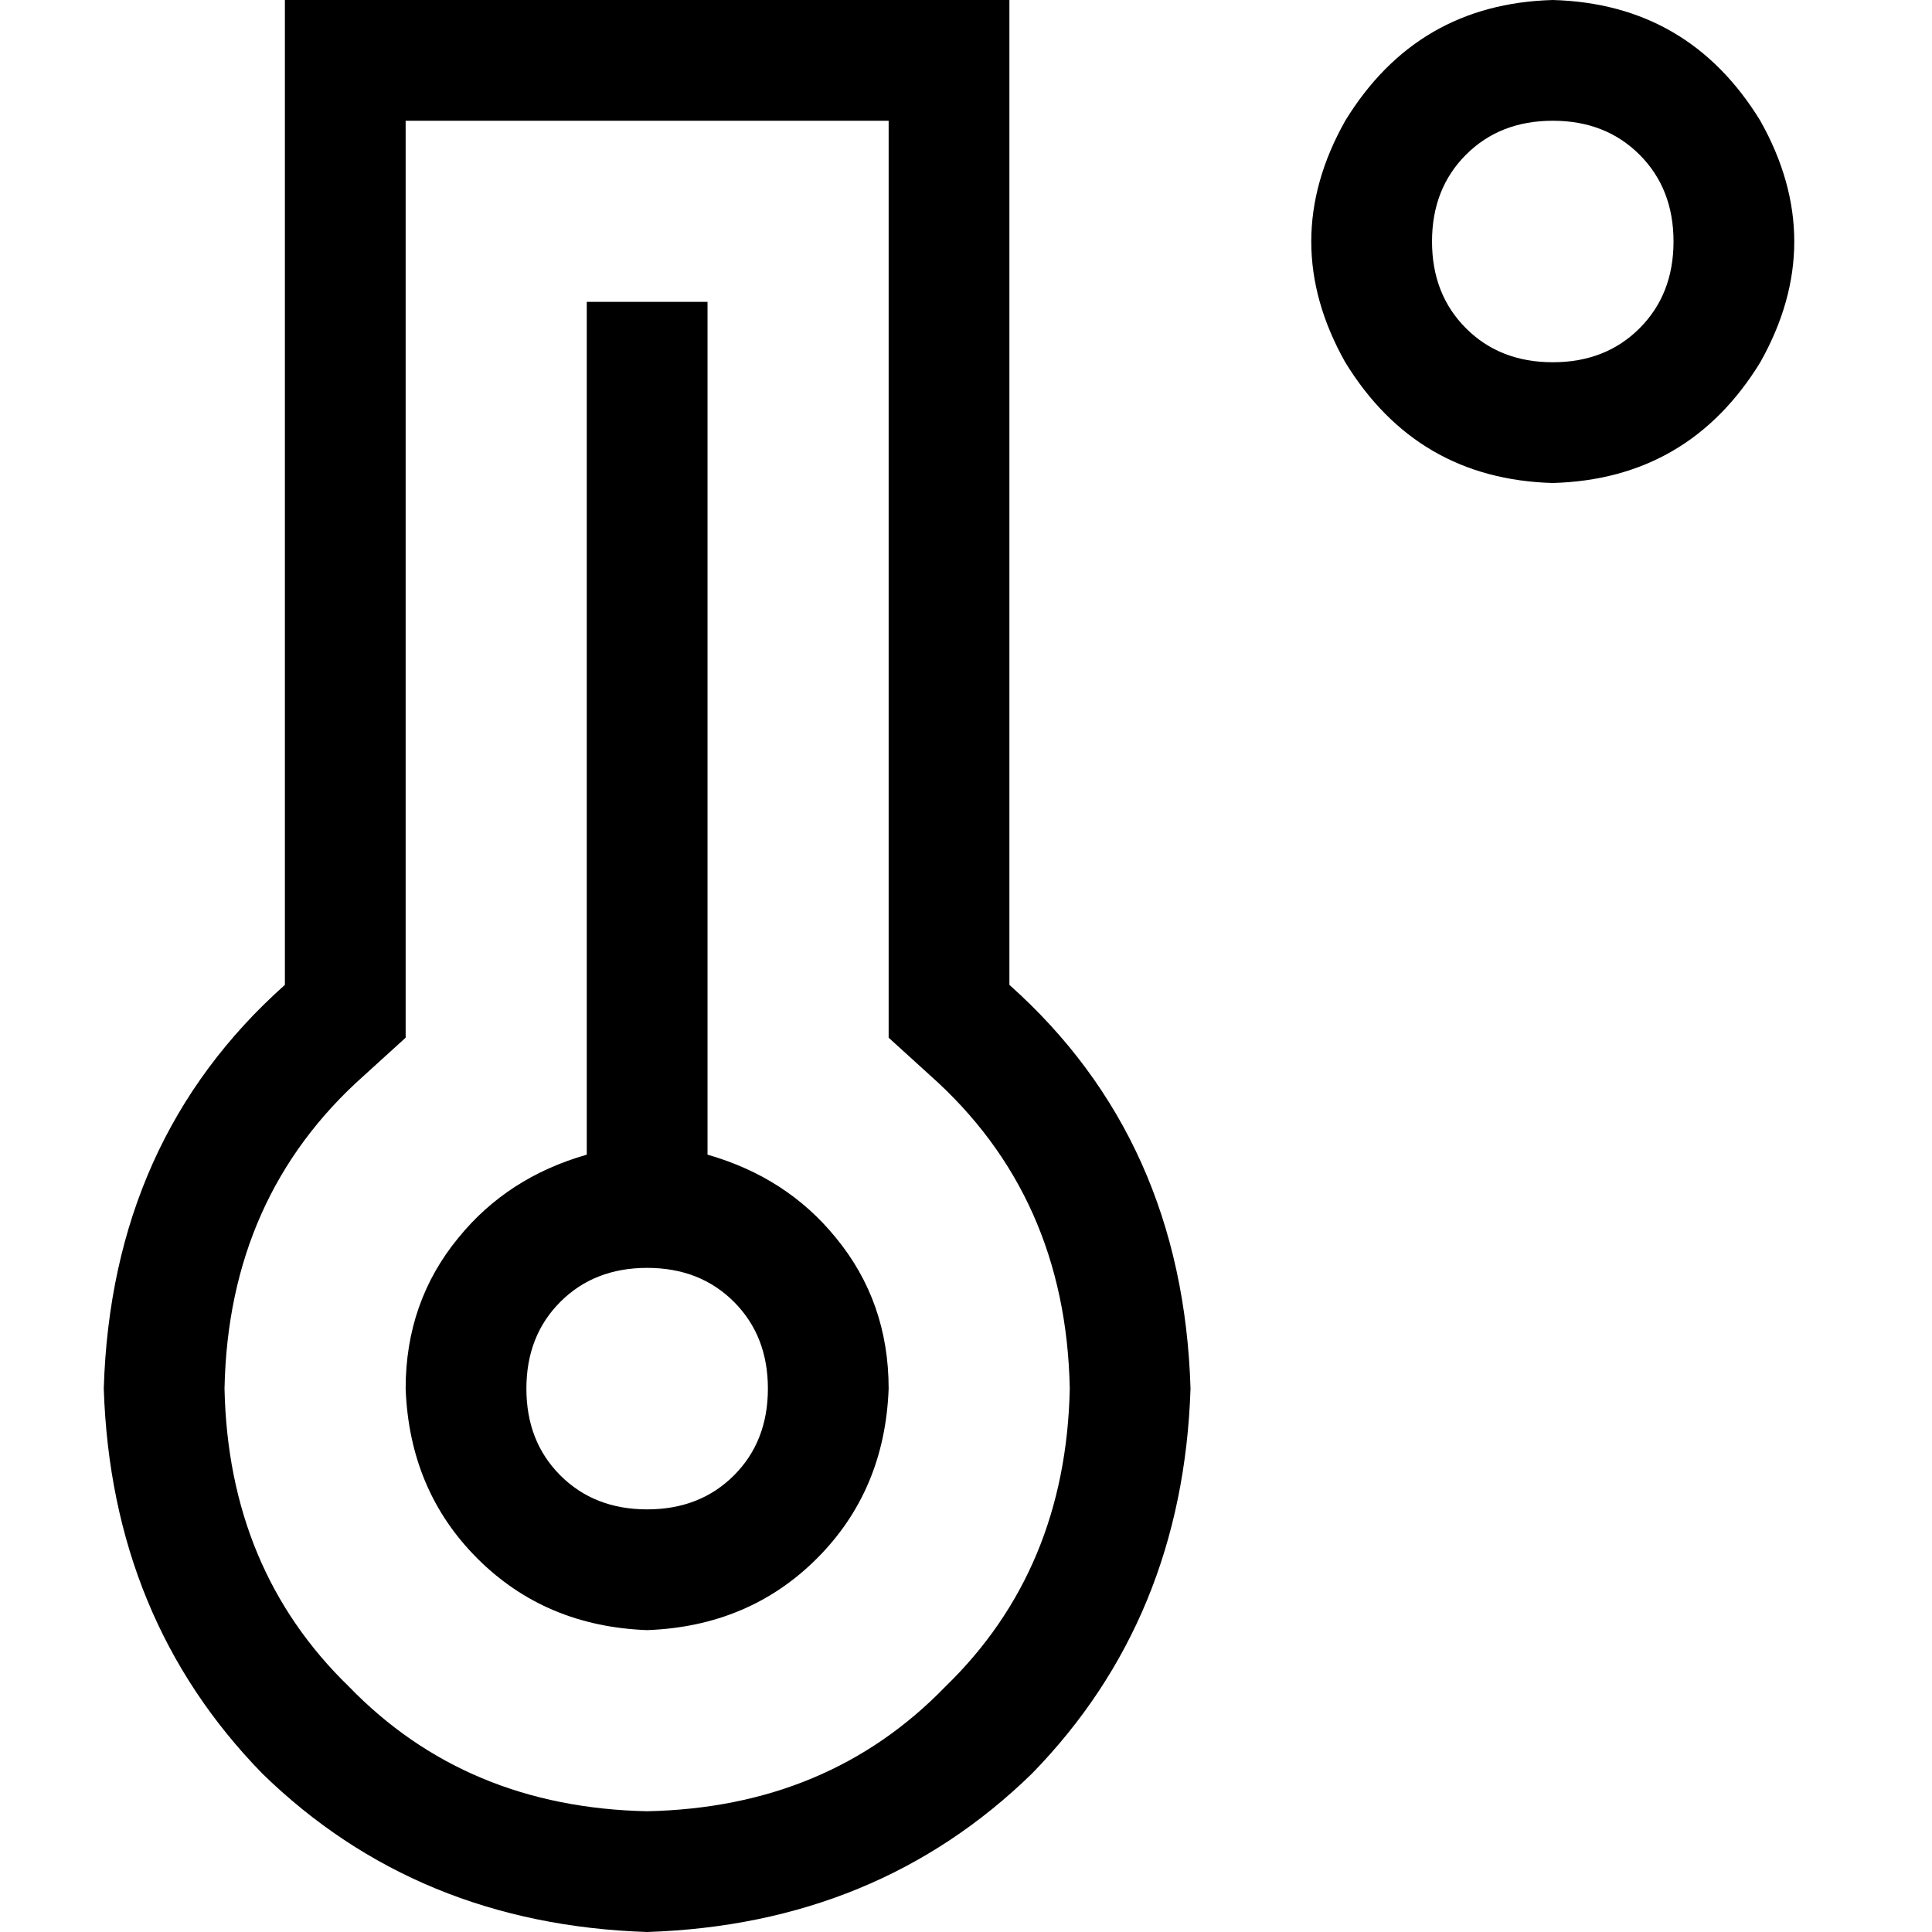 <svg xmlns="http://www.w3.org/2000/svg" viewBox="0 0 512 512">
  <path d="M 411.5 32 Q 425.5 32 434.5 41 L 434.5 41 L 434.5 41 Q 443.5 50 443.5 64 Q 443.5 78 434.5 87 Q 425.5 96 411.5 96 Q 397.5 96 388.5 87 Q 379.5 78 379.5 64 Q 379.5 50 388.5 41 Q 397.5 32 411.5 32 L 411.5 32 Z M 411.5 128 Q 447.5 127 466.5 96 Q 484.5 64 466.5 32 Q 447.5 1 411.5 0 Q 375.5 1 356.5 32 Q 338.5 64 356.5 96 Q 375.5 127 411.5 128 L 411.5 128 Z M 96.5 285 L 107.5 275 L 96.5 285 L 107.5 275 L 107.5 261 L 107.5 261 L 107.5 32 L 107.5 32 L 235.5 32 L 235.5 32 L 235.5 261 L 235.5 261 L 235.5 275 L 235.5 275 L 246.5 285 L 246.5 285 Q 282.5 317 283.5 368 Q 282.5 416 250.5 447 Q 219.5 479 171.5 480 Q 123.5 479 92.5 447 Q 60.5 416 59.5 368 Q 60.5 317 96.5 285 L 96.5 285 Z M 267.5 0 L 235.5 0 L 267.5 0 L 75.5 0 L 75.5 32 L 75.5 32 L 75.5 261 L 75.5 261 Q 29.5 302 27.5 368 Q 29.5 429 69.5 470 Q 110.5 510 171.5 512 Q 232.5 510 273.5 470 Q 313.5 429 315.5 368 Q 313.5 302 267.5 261 L 267.5 32 L 267.5 32 L 267.5 0 L 267.5 0 Z M 139.5 368 Q 139.5 354 148.5 345 L 148.5 345 L 148.5 345 Q 157.5 336 171.5 336 Q 185.5 336 194.5 345 Q 203.5 354 203.5 368 Q 203.5 382 194.5 391 Q 185.5 400 171.5 400 Q 157.5 400 148.5 391 Q 139.5 382 139.5 368 L 139.5 368 Z M 235.5 368 Q 235.5 345 221.5 328 L 221.5 328 L 221.5 328 Q 208.5 312 187.5 306 L 187.5 96 L 187.5 96 L 187.5 80 L 187.5 80 L 155.5 80 L 155.5 80 L 155.5 96 L 155.5 96 L 155.5 306 L 155.5 306 Q 134.5 312 121.5 328 Q 107.5 345 107.5 368 Q 108.5 395 126.5 413 Q 144.5 431 171.5 432 Q 198.5 431 216.5 413 Q 234.5 395 235.5 368 L 235.5 368 Z" />
</svg>